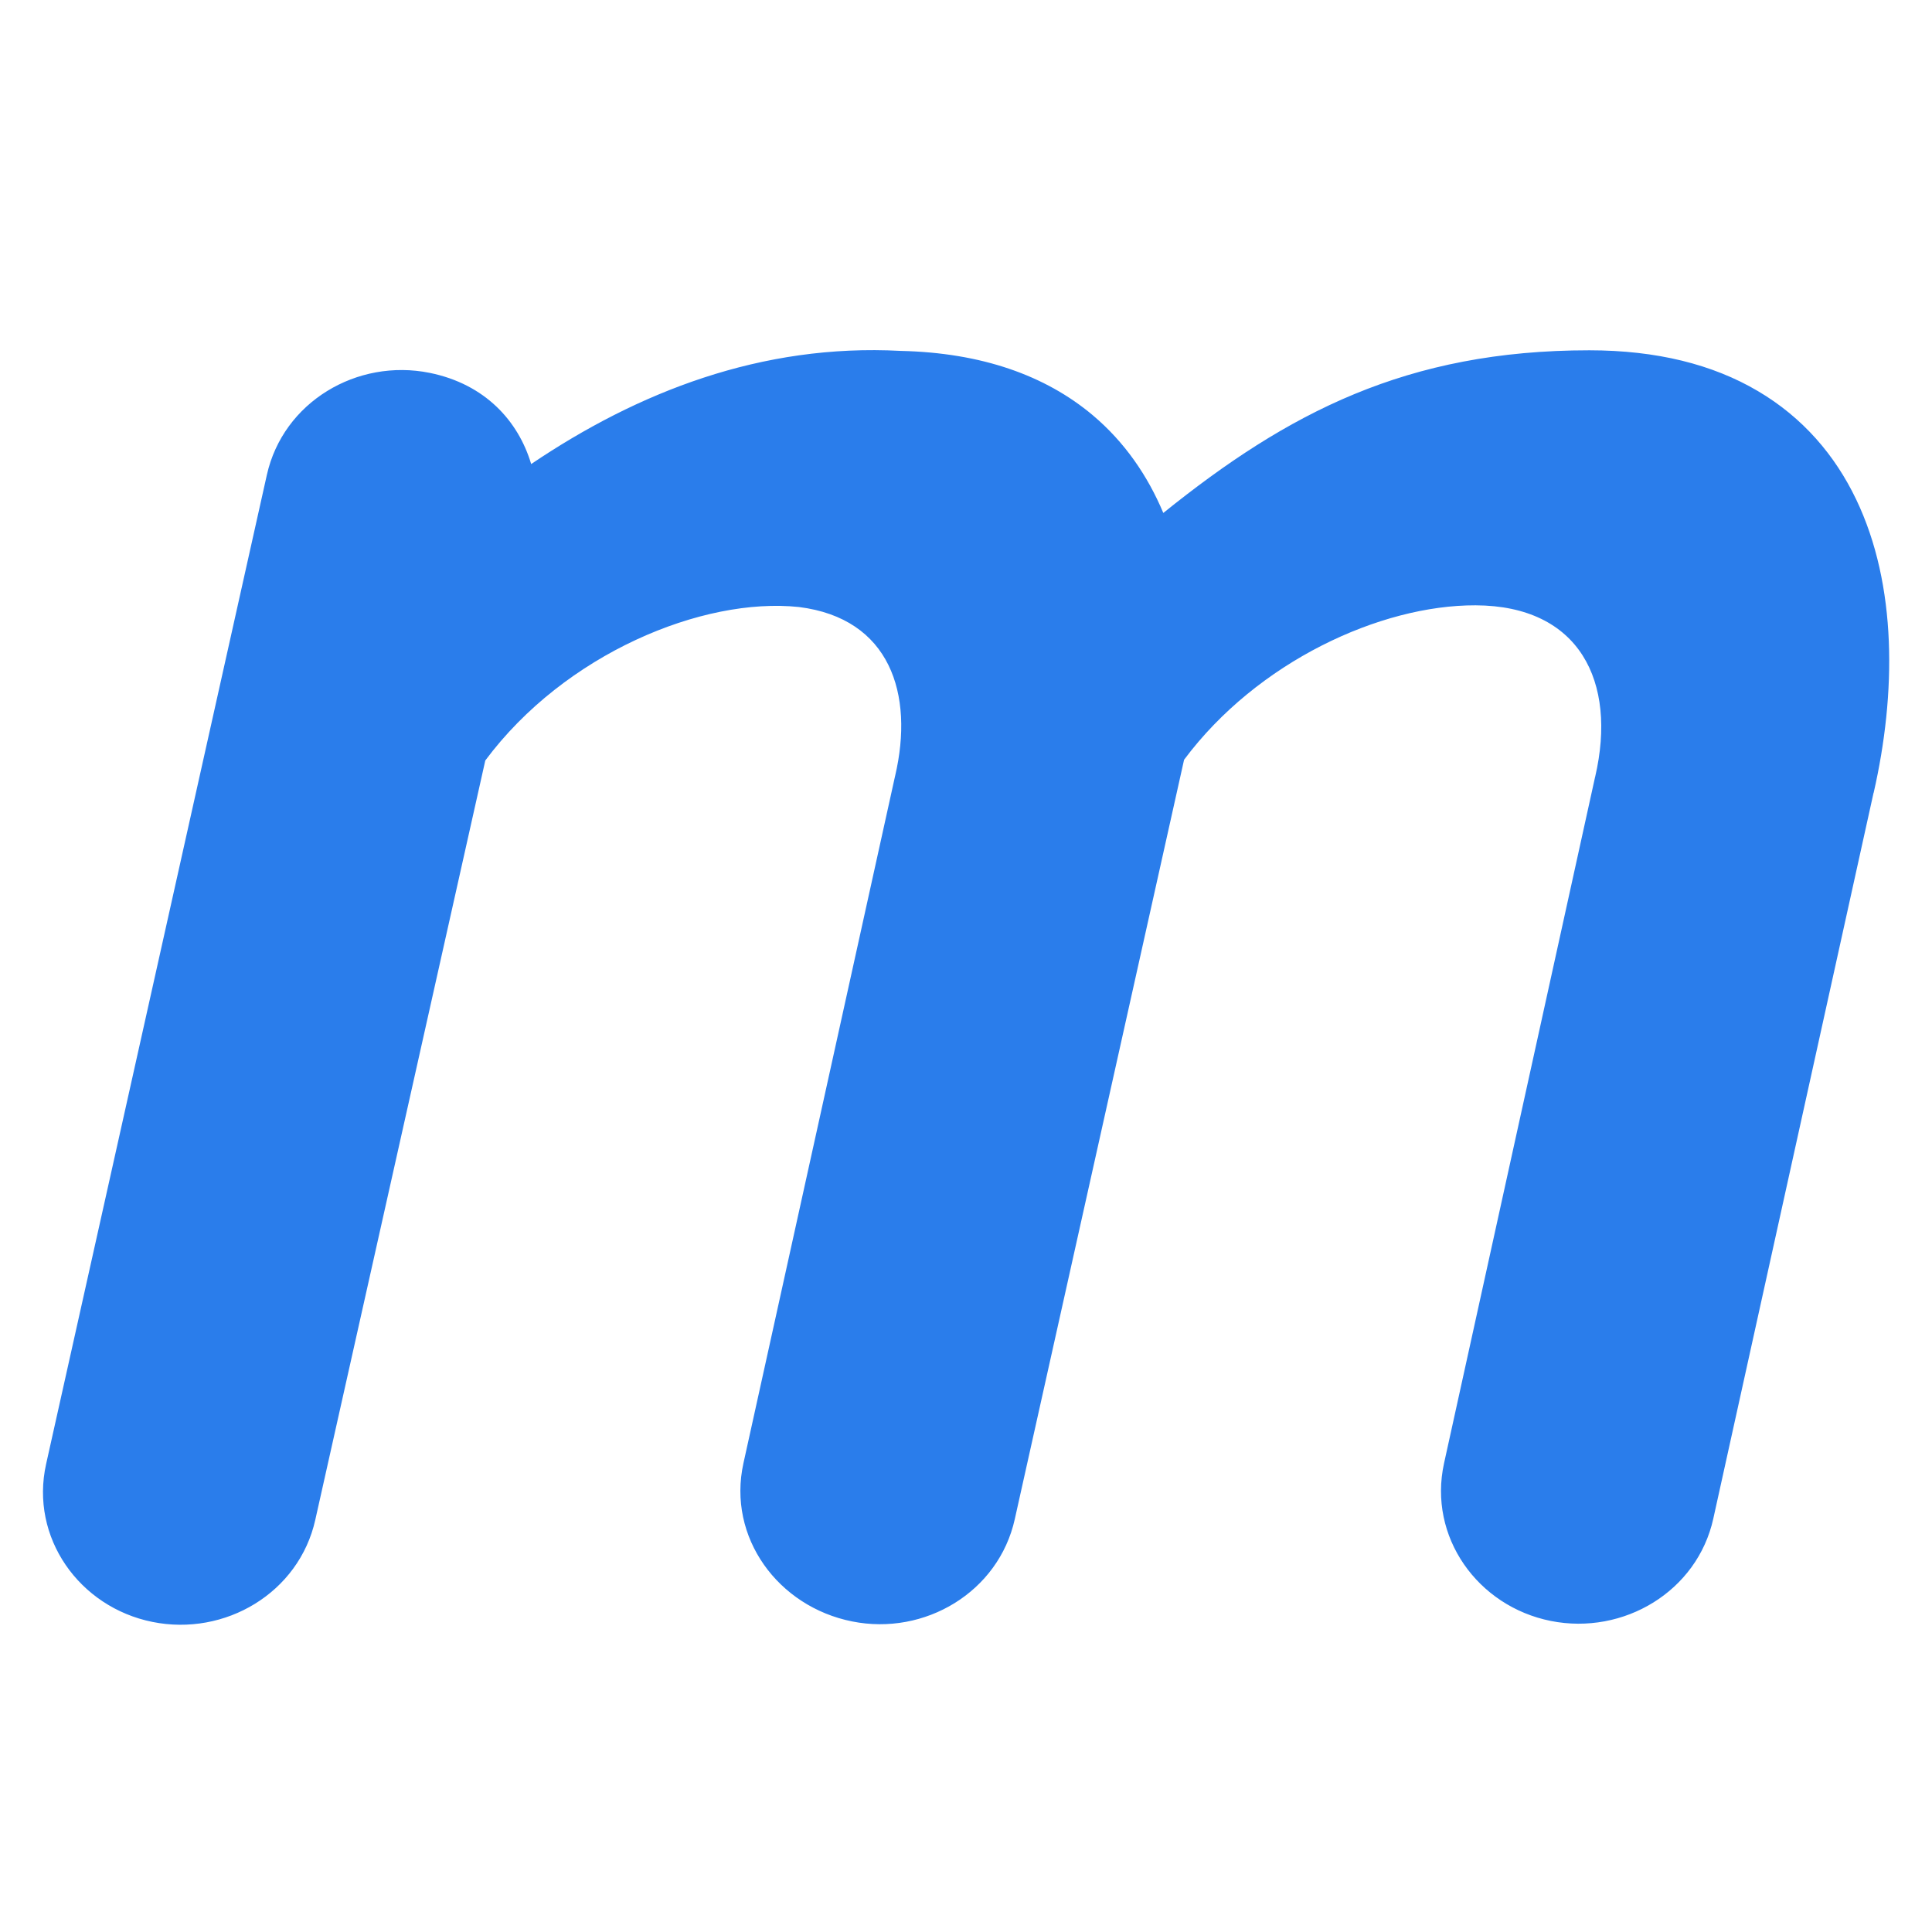 <svg width="16" height="16" viewBox="0 0 16 16" fill="none" xmlns="http://www.w3.org/2000/svg">
<path d="M7.46 2.906C8.129 2.921 8.657 3.109 9.049 3.438C9.315 3.662 9.505 3.941 9.634 4.248C10.665 3.418 11.65 2.901 13.162 2.901C13.72 2.901 14.184 3.018 14.557 3.238C14.931 3.458 15.197 3.771 15.371 4.134C15.714 4.848 15.703 5.749 15.517 6.565L15.516 6.566L14.189 12.576C14.056 13.18 13.445 13.544 12.843 13.424C12.237 13.303 11.825 12.727 11.959 12.118L13.21 6.434L13.211 6.431C13.393 5.643 13.08 5.016 12.22 5.013C11.434 5.01 10.412 5.479 9.806 6.292L8.404 12.581C8.27 13.184 7.659 13.549 7.057 13.428C6.444 13.306 6.021 12.732 6.157 12.117L7.412 6.43L7.413 6.426C7.572 5.747 7.371 5.121 6.616 5.027C5.819 4.943 4.677 5.414 4.019 6.298L2.611 12.587C2.476 13.191 1.864 13.554 1.262 13.432C0.657 13.31 0.246 12.733 0.382 12.124L2.21 3.933C2.345 3.329 2.957 2.966 3.559 3.088C4.016 3.181 4.292 3.485 4.399 3.843C5.282 3.247 6.304 2.844 7.46 2.906Z" fill="#2A7DEB"/>
</svg>
